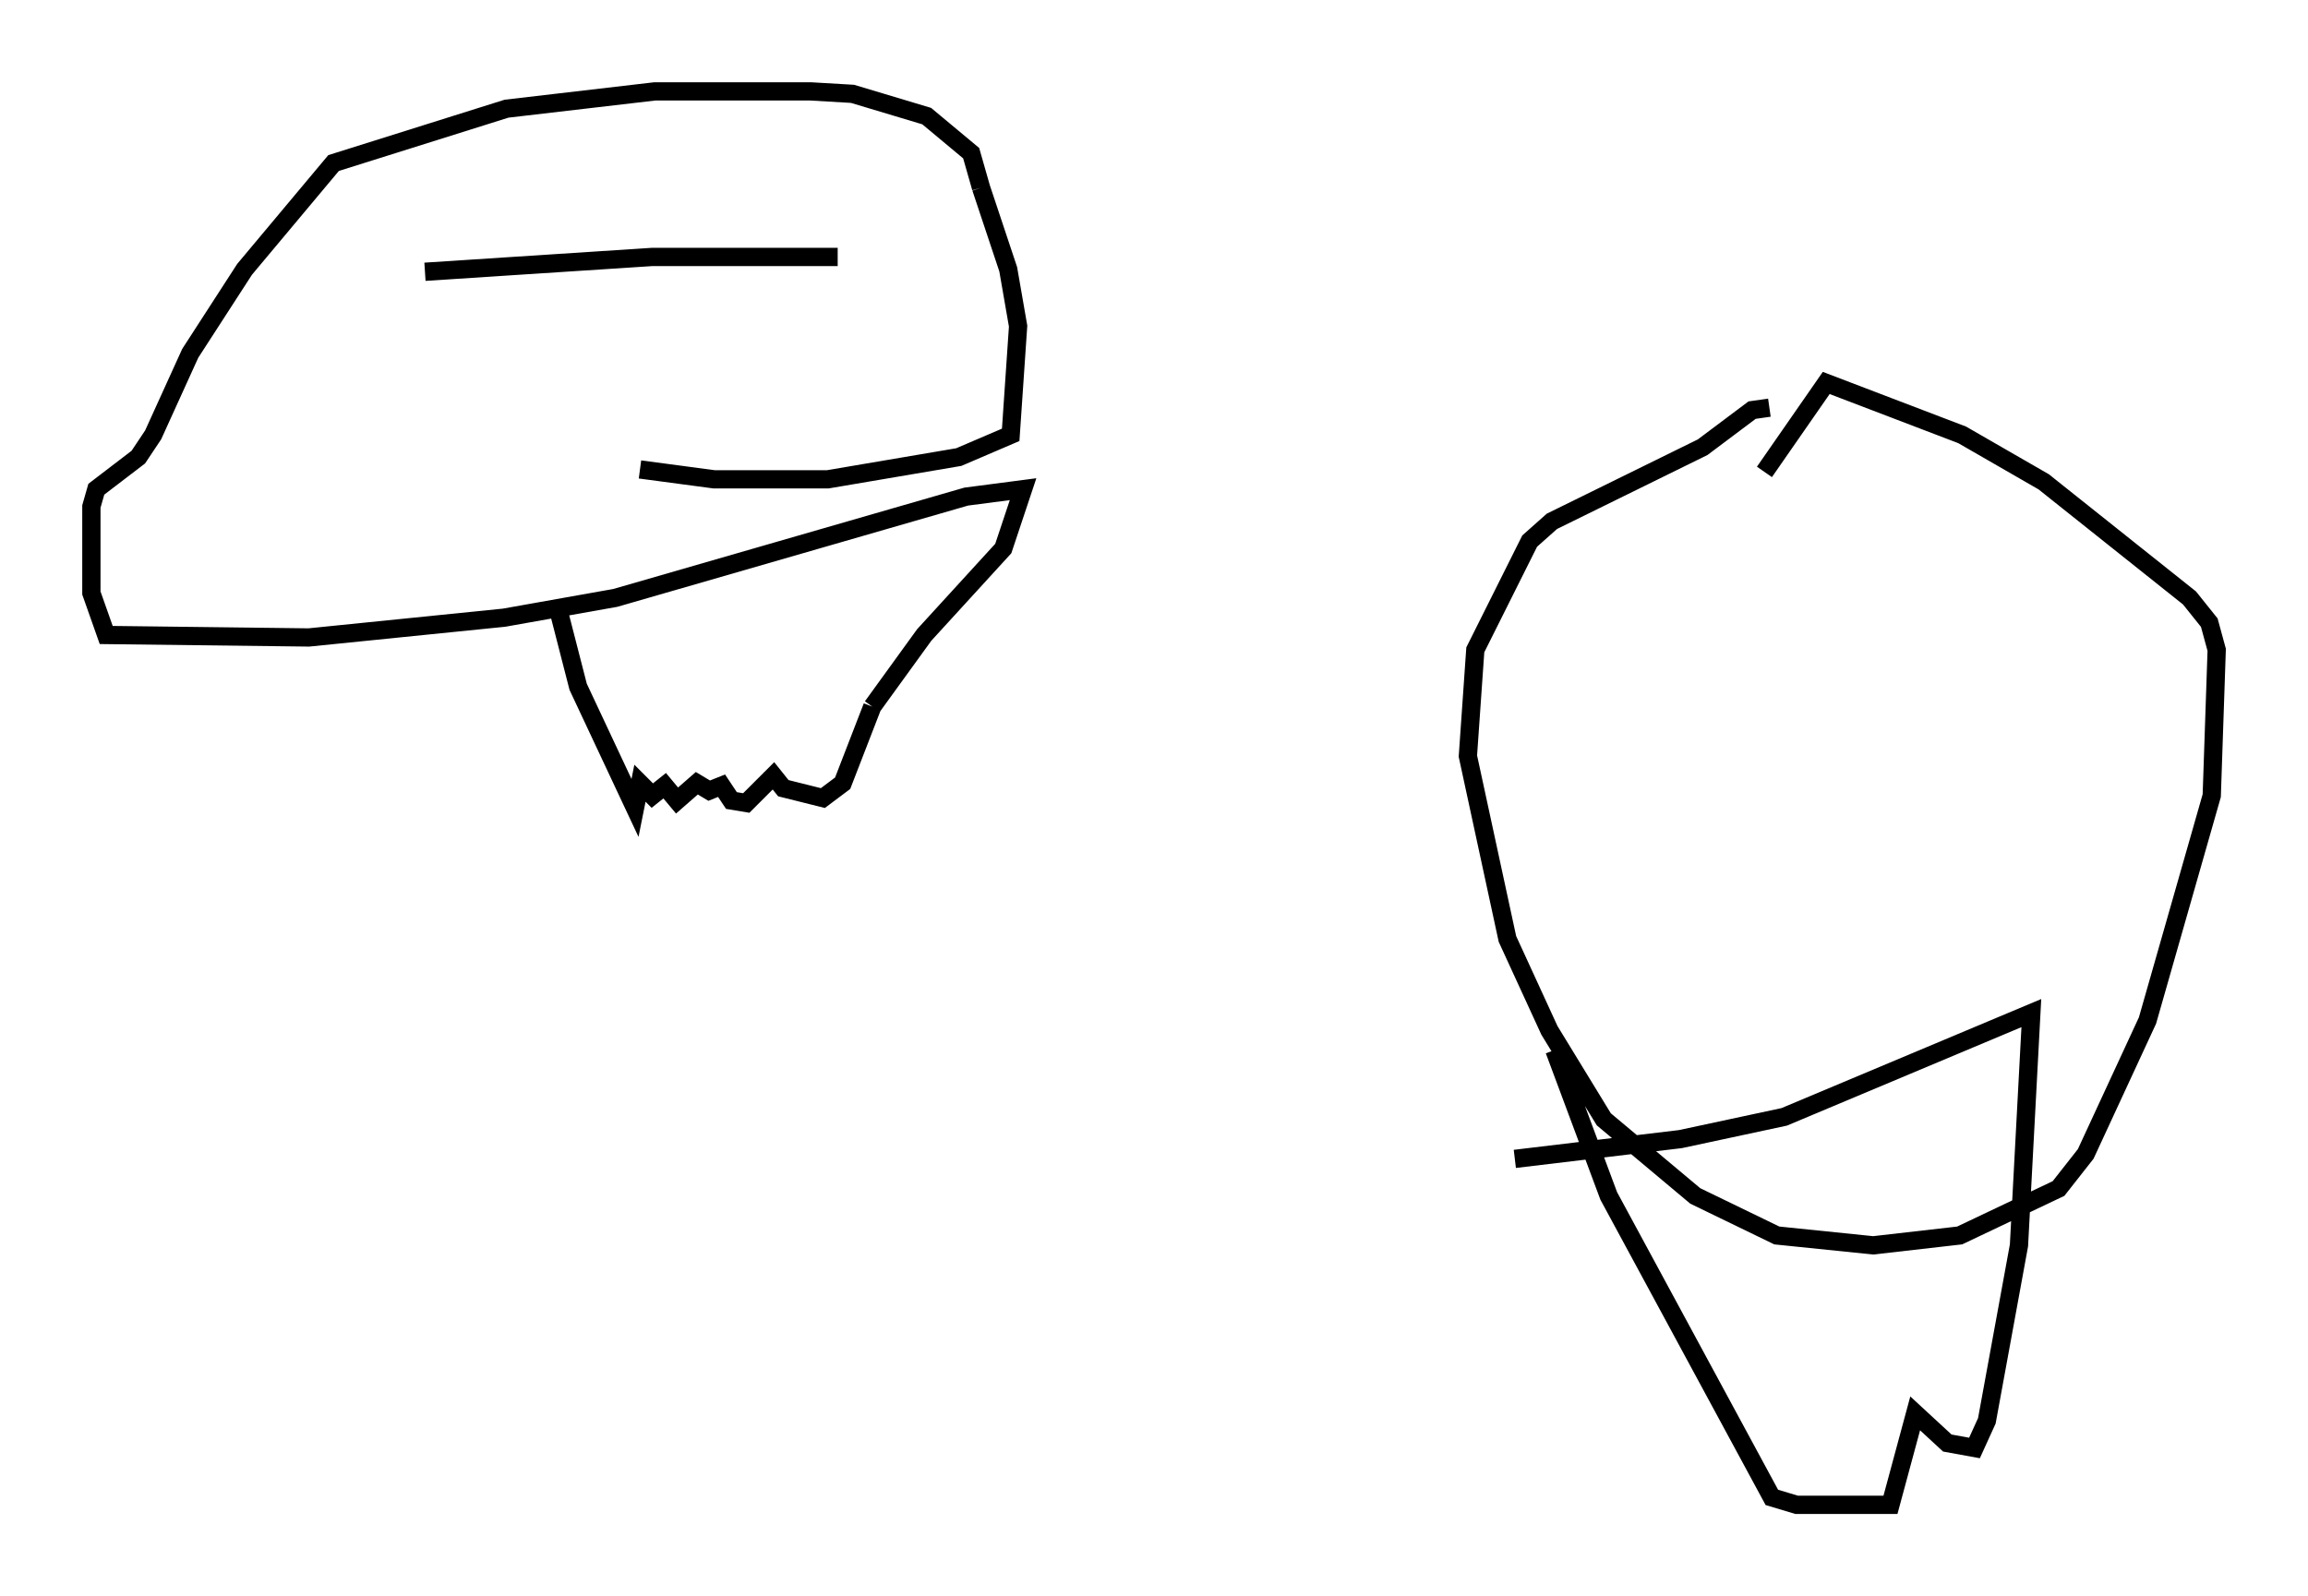 <?xml version="1.0" encoding="utf-8" ?>
<svg baseProfile="full" height="87.401" version="1.1" width="126.372" xmlns="http://www.w3.org/2000/svg" xmlns:ev="http://www.w3.org/2001/xml-events" xmlns:xlink="http://www.w3.org/1999/xlink"><defs /><rect fill="white" height="87.401" width="126.372" x="0" y="0" /><path d="M30.304, 29.222 m0.135, 3.654 l1.218, 4.736 3.112, 6.631 l0.271, -1.353 0.677, 0.677 l0.677, -0.541 0.677, 0.812 l1.083, -0.947 0.677, 0.406 l0.677, -0.271 0.541, 0.812 l0.812, 0.135 1.488, -1.488 l0.541, 0.677 2.165, 0.541 l1.083, -0.812 1.624, -4.195 m0.0, 0.0 l2.842, -3.924 4.33, -4.736 l1.083, -3.248 -3.112, 0.406 l-19.215, 5.548 -6.089, 1.083 l-10.69, 1.083 -11.096, -0.135 l-0.812, -2.3 0.0, -4.736 l0.271, -0.947 2.3, -1.759 l0.812, -1.218 2.03, -4.465 l2.977, -4.601 4.871, -5.819 l9.472, -2.977 8.119, -0.947 l8.525, 0.0 2.3, 0.135 l4.059, 1.218 2.436, 2.03 l0.541, 1.894 m0.0, 0.0 l1.488, 4.465 0.541, 3.112 l-0.406, 5.954 -2.842, 1.218 l-7.172, 1.218 -6.225, 0.0 l-4.059, -0.541 m-11.773, -10.825 l0.0, 0.0 m0.0, 0.0 l12.449, -0.812 10.149, 0.0 m51.014, 8.254 l-0.947, 0.135 -2.706, 2.03 l-8.254, 4.059 -1.218, 1.083 l-2.977, 5.954 -0.406, 5.819 l2.165, 10.013 2.3, 5.007 l2.977, 4.871 5.007, 4.195 l4.465, 2.165 5.277, 0.541 l4.736, -0.541 5.413, -2.571 l1.488, -1.894 3.383, -7.307 l3.518, -12.314 0.271, -7.984 l-0.406, -1.488 -1.083, -1.353 l-7.984, -6.36 -4.465, -2.571 l-7.442, -2.842 -3.383, 4.871 m-11.502, 31.664 l2.977, 7.984 8.931, 16.509 l1.353, 0.406 5.142, 0.0 l1.353, -5.007 1.759, 1.624 l1.488, 0.271 0.677, -1.488 l1.759, -9.607 0.677, -12.72 l-13.532, 5.683 -5.683, 1.218 l-9.066, 1.083 " fill="none" stroke="black" stroke-width="1" /></svg>